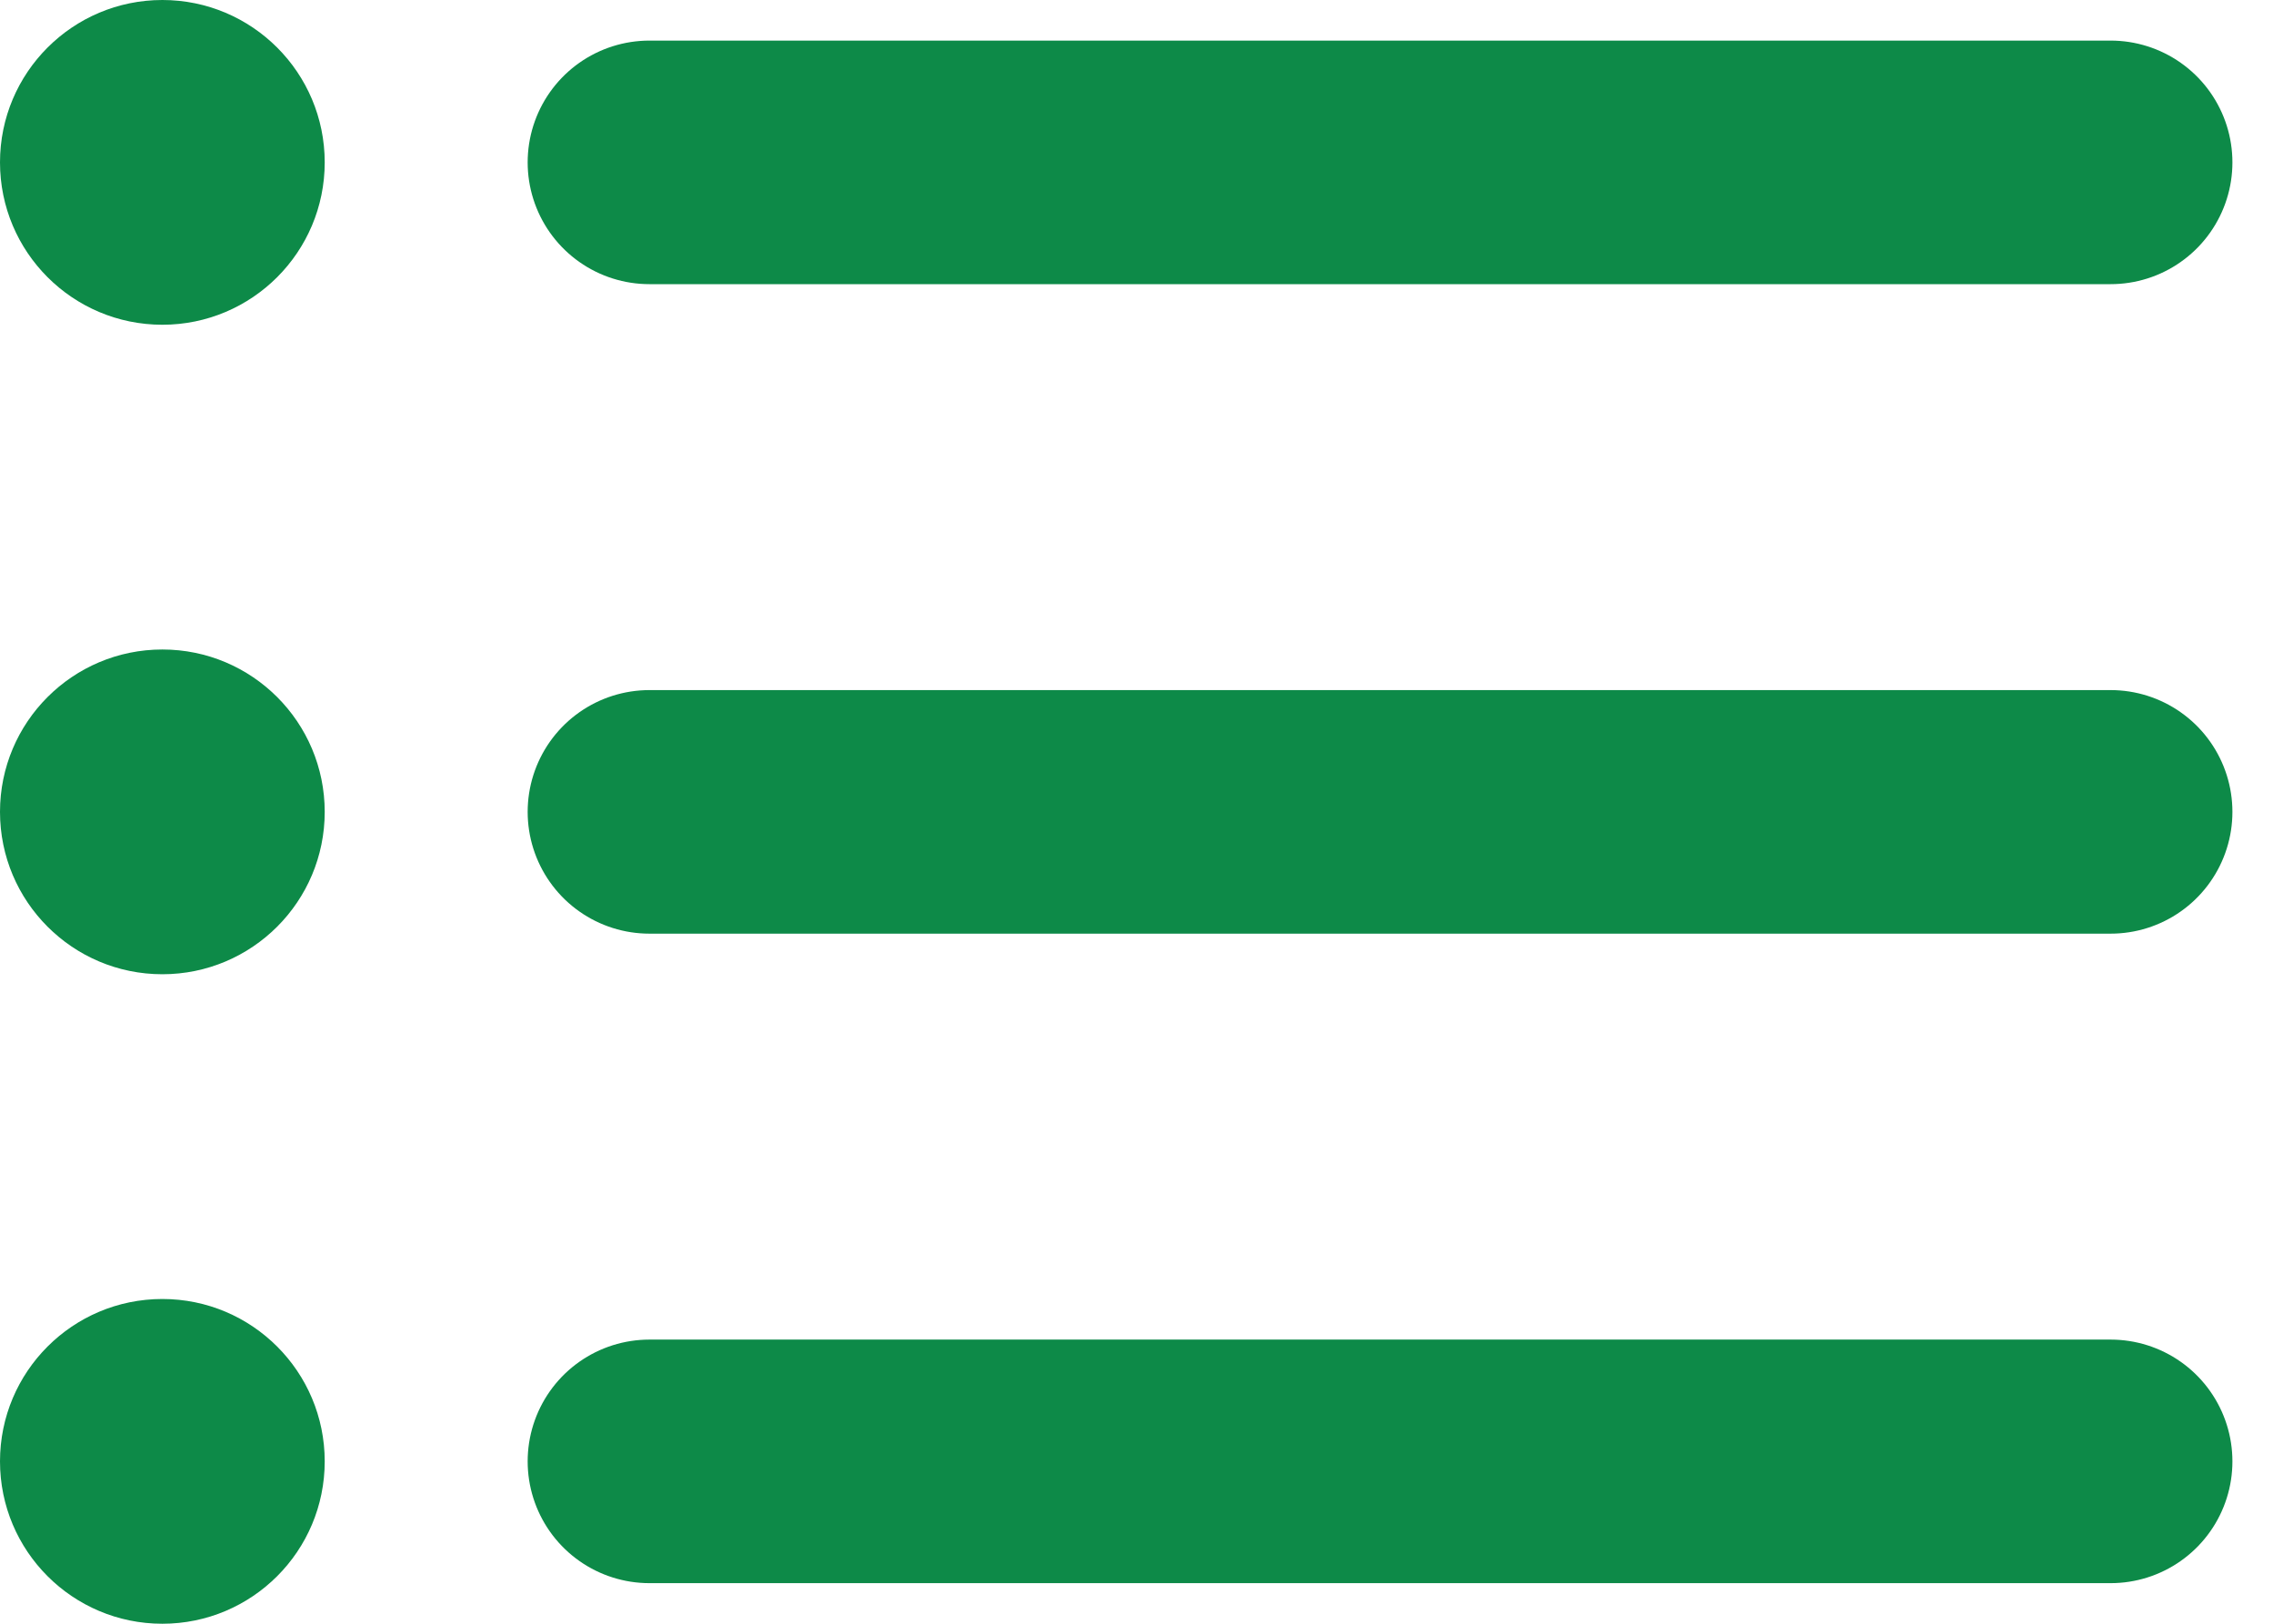 <svg width="28" height="20" viewBox="0 0 28 20" fill="none" xmlns="http://www.w3.org/2000/svg">
<circle cx="2" cy="2" r="2" fill="#0D8A48"/>
<path d="M26 2L8 2" stroke="#0D8A48" stroke-width="3" stroke-linecap="round"/>
<circle cx="2" cy="10" r="2" fill="#0D8A48"/>
<path d="M26 10L8 10" stroke="#0D8A48" stroke-width="3" stroke-linecap="round"/>
<circle cx="2" cy="18" r="2" fill="#0D8A48"/>
<path d="M26 18L8 18" stroke="#0D8A48" stroke-width="3" stroke-linecap="round"/>
</svg>
